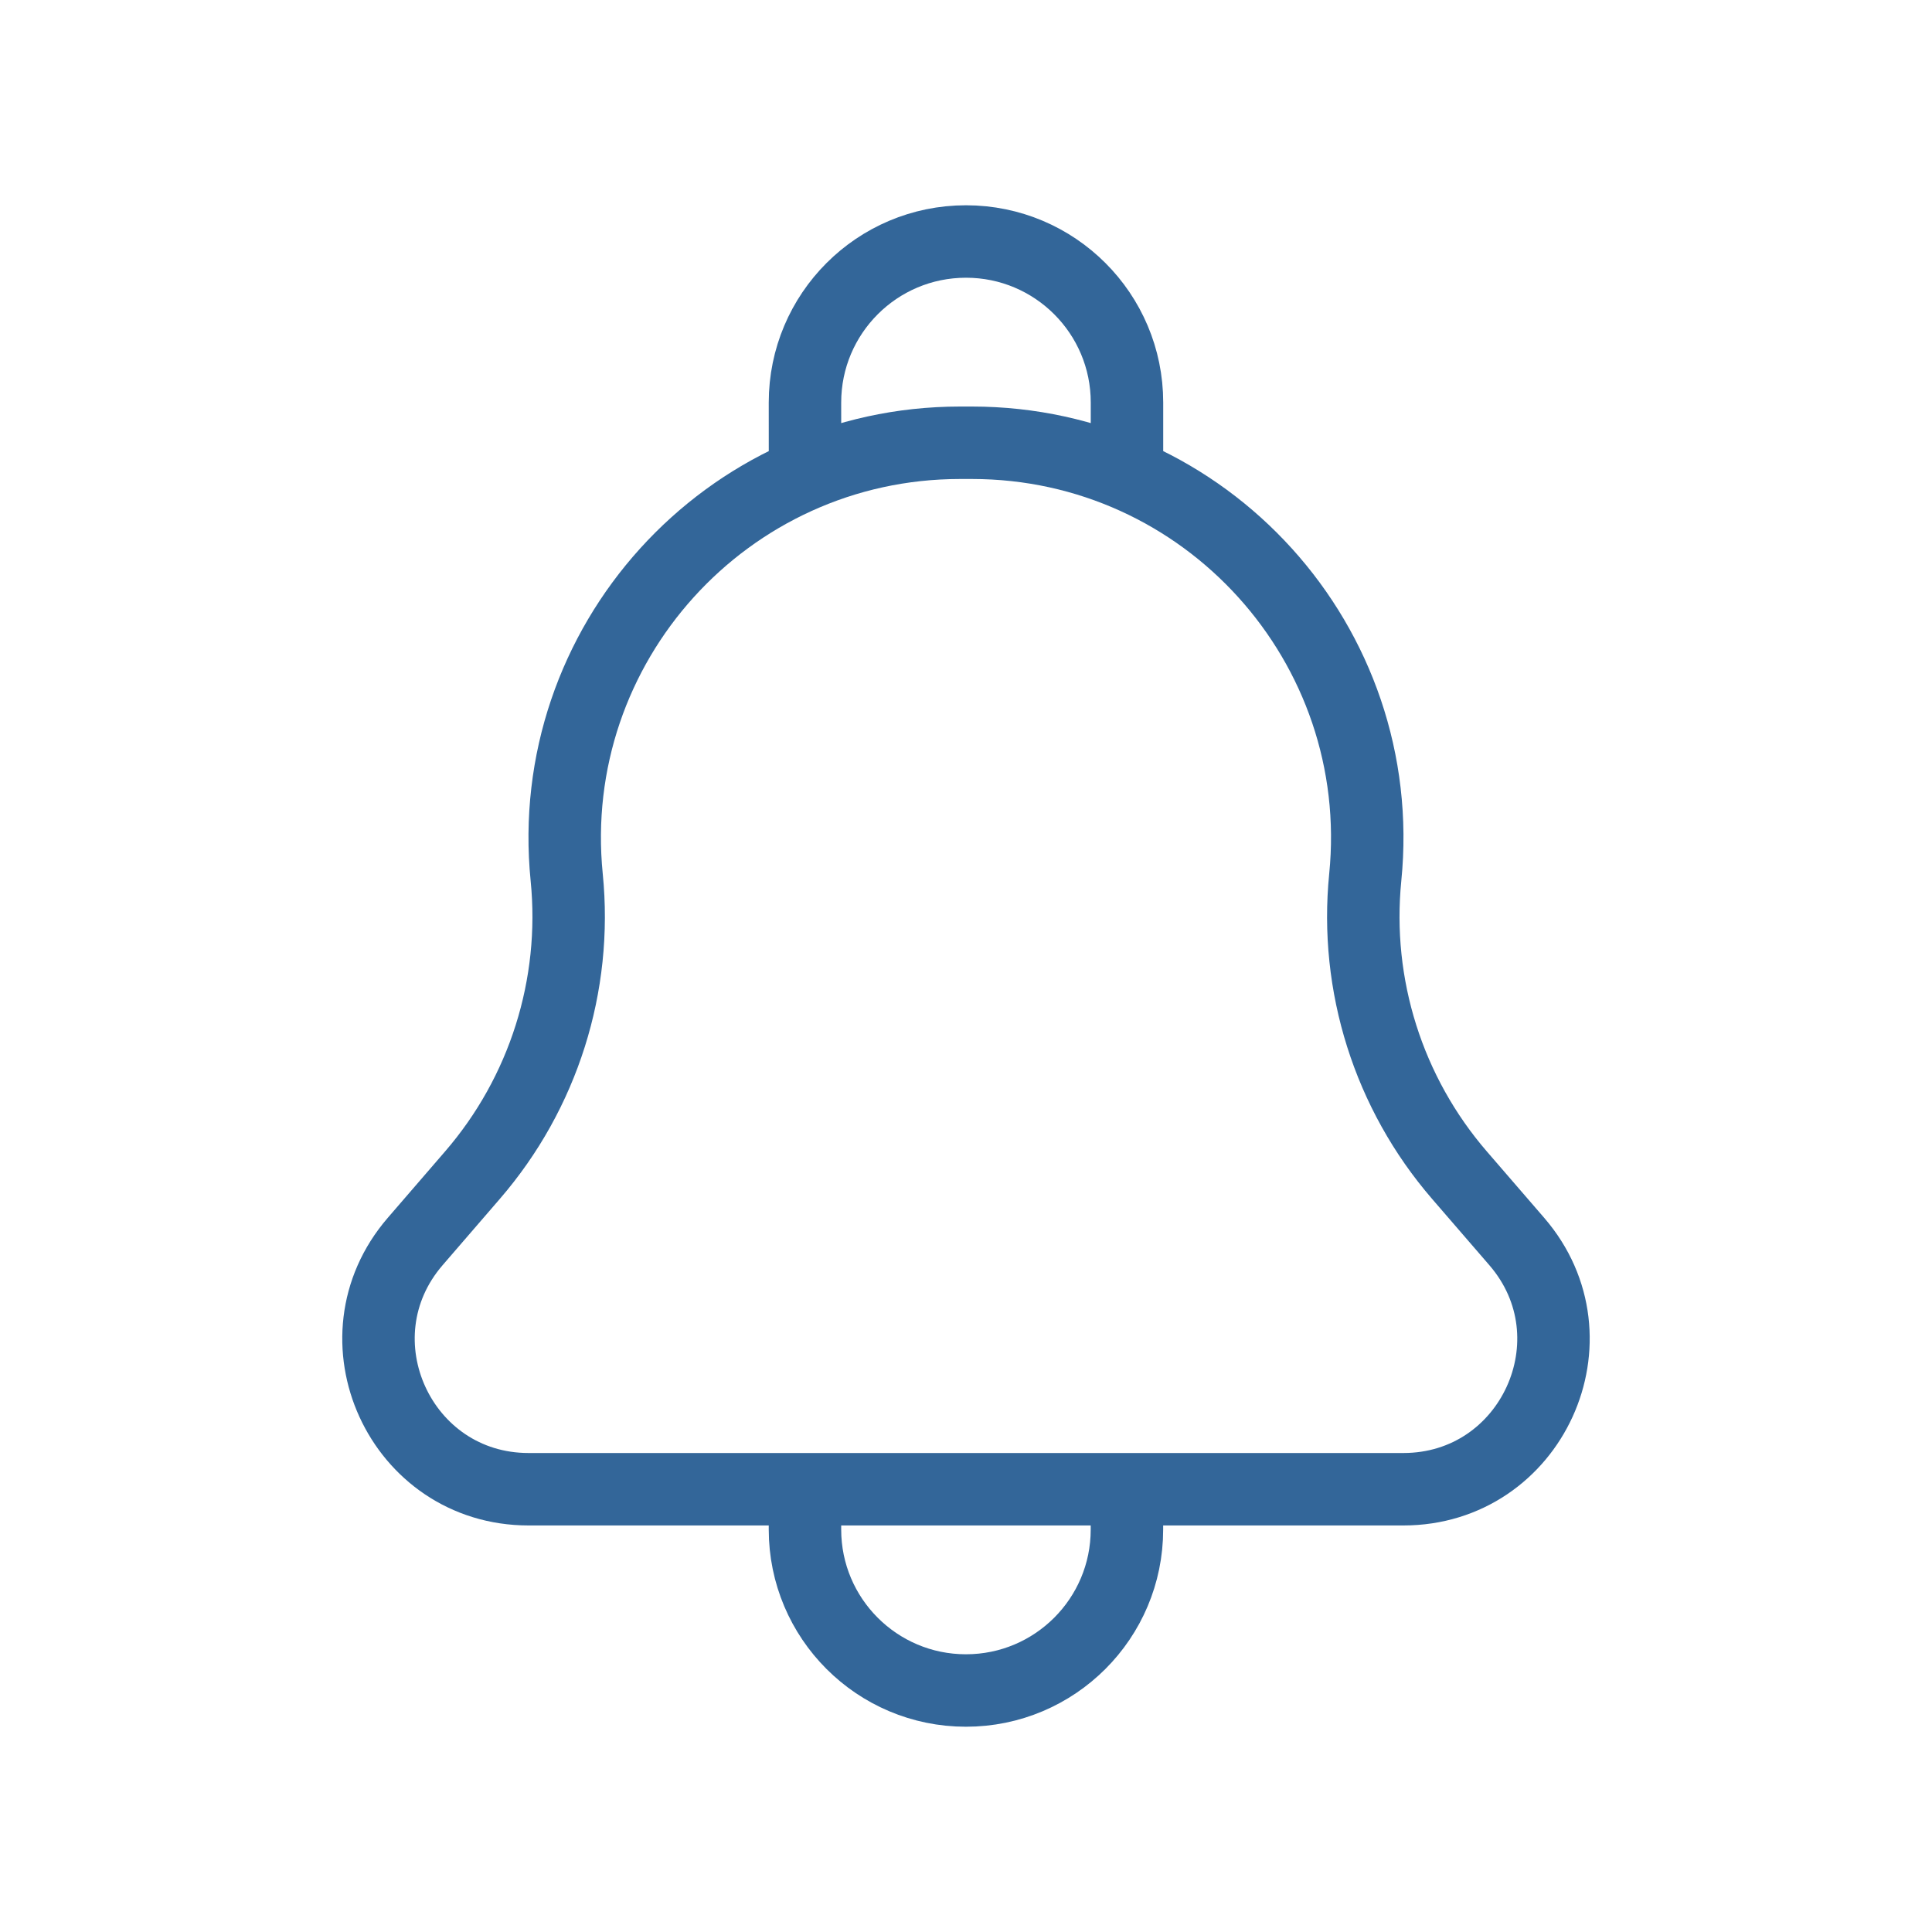<svg width="40" height="40" viewBox="0 0 40 40" fill="none" xmlns="http://www.w3.org/2000/svg">
<path d="M16.667 10L16.666 8.334C16.666 6.493 18.158 5 20 5V5C21.84 5 23.333 6.492 23.333 8.333L23.333 10M23.332 30.833H29.055C31.711 30.833 33.139 27.714 31.403 25.704L30.216 24.33C28.748 22.63 28.043 20.401 28.266 18.165V18.165C28.748 13.348 24.965 9.167 20.123 9.167H19.877C15.035 9.167 11.251 13.348 11.733 18.166V18.166C11.956 20.401 11.251 22.63 9.783 24.329L8.596 25.704C6.861 27.714 8.289 30.833 10.944 30.833H16.666M23.332 30.833V31.667C23.332 33.508 21.84 35 19.999 35V35C18.158 35 16.666 33.508 16.666 31.667V30.833M23.332 30.833H16.666" stroke="#336699" stroke-width="1.5" stroke-linejoin="round"/>
</svg>

